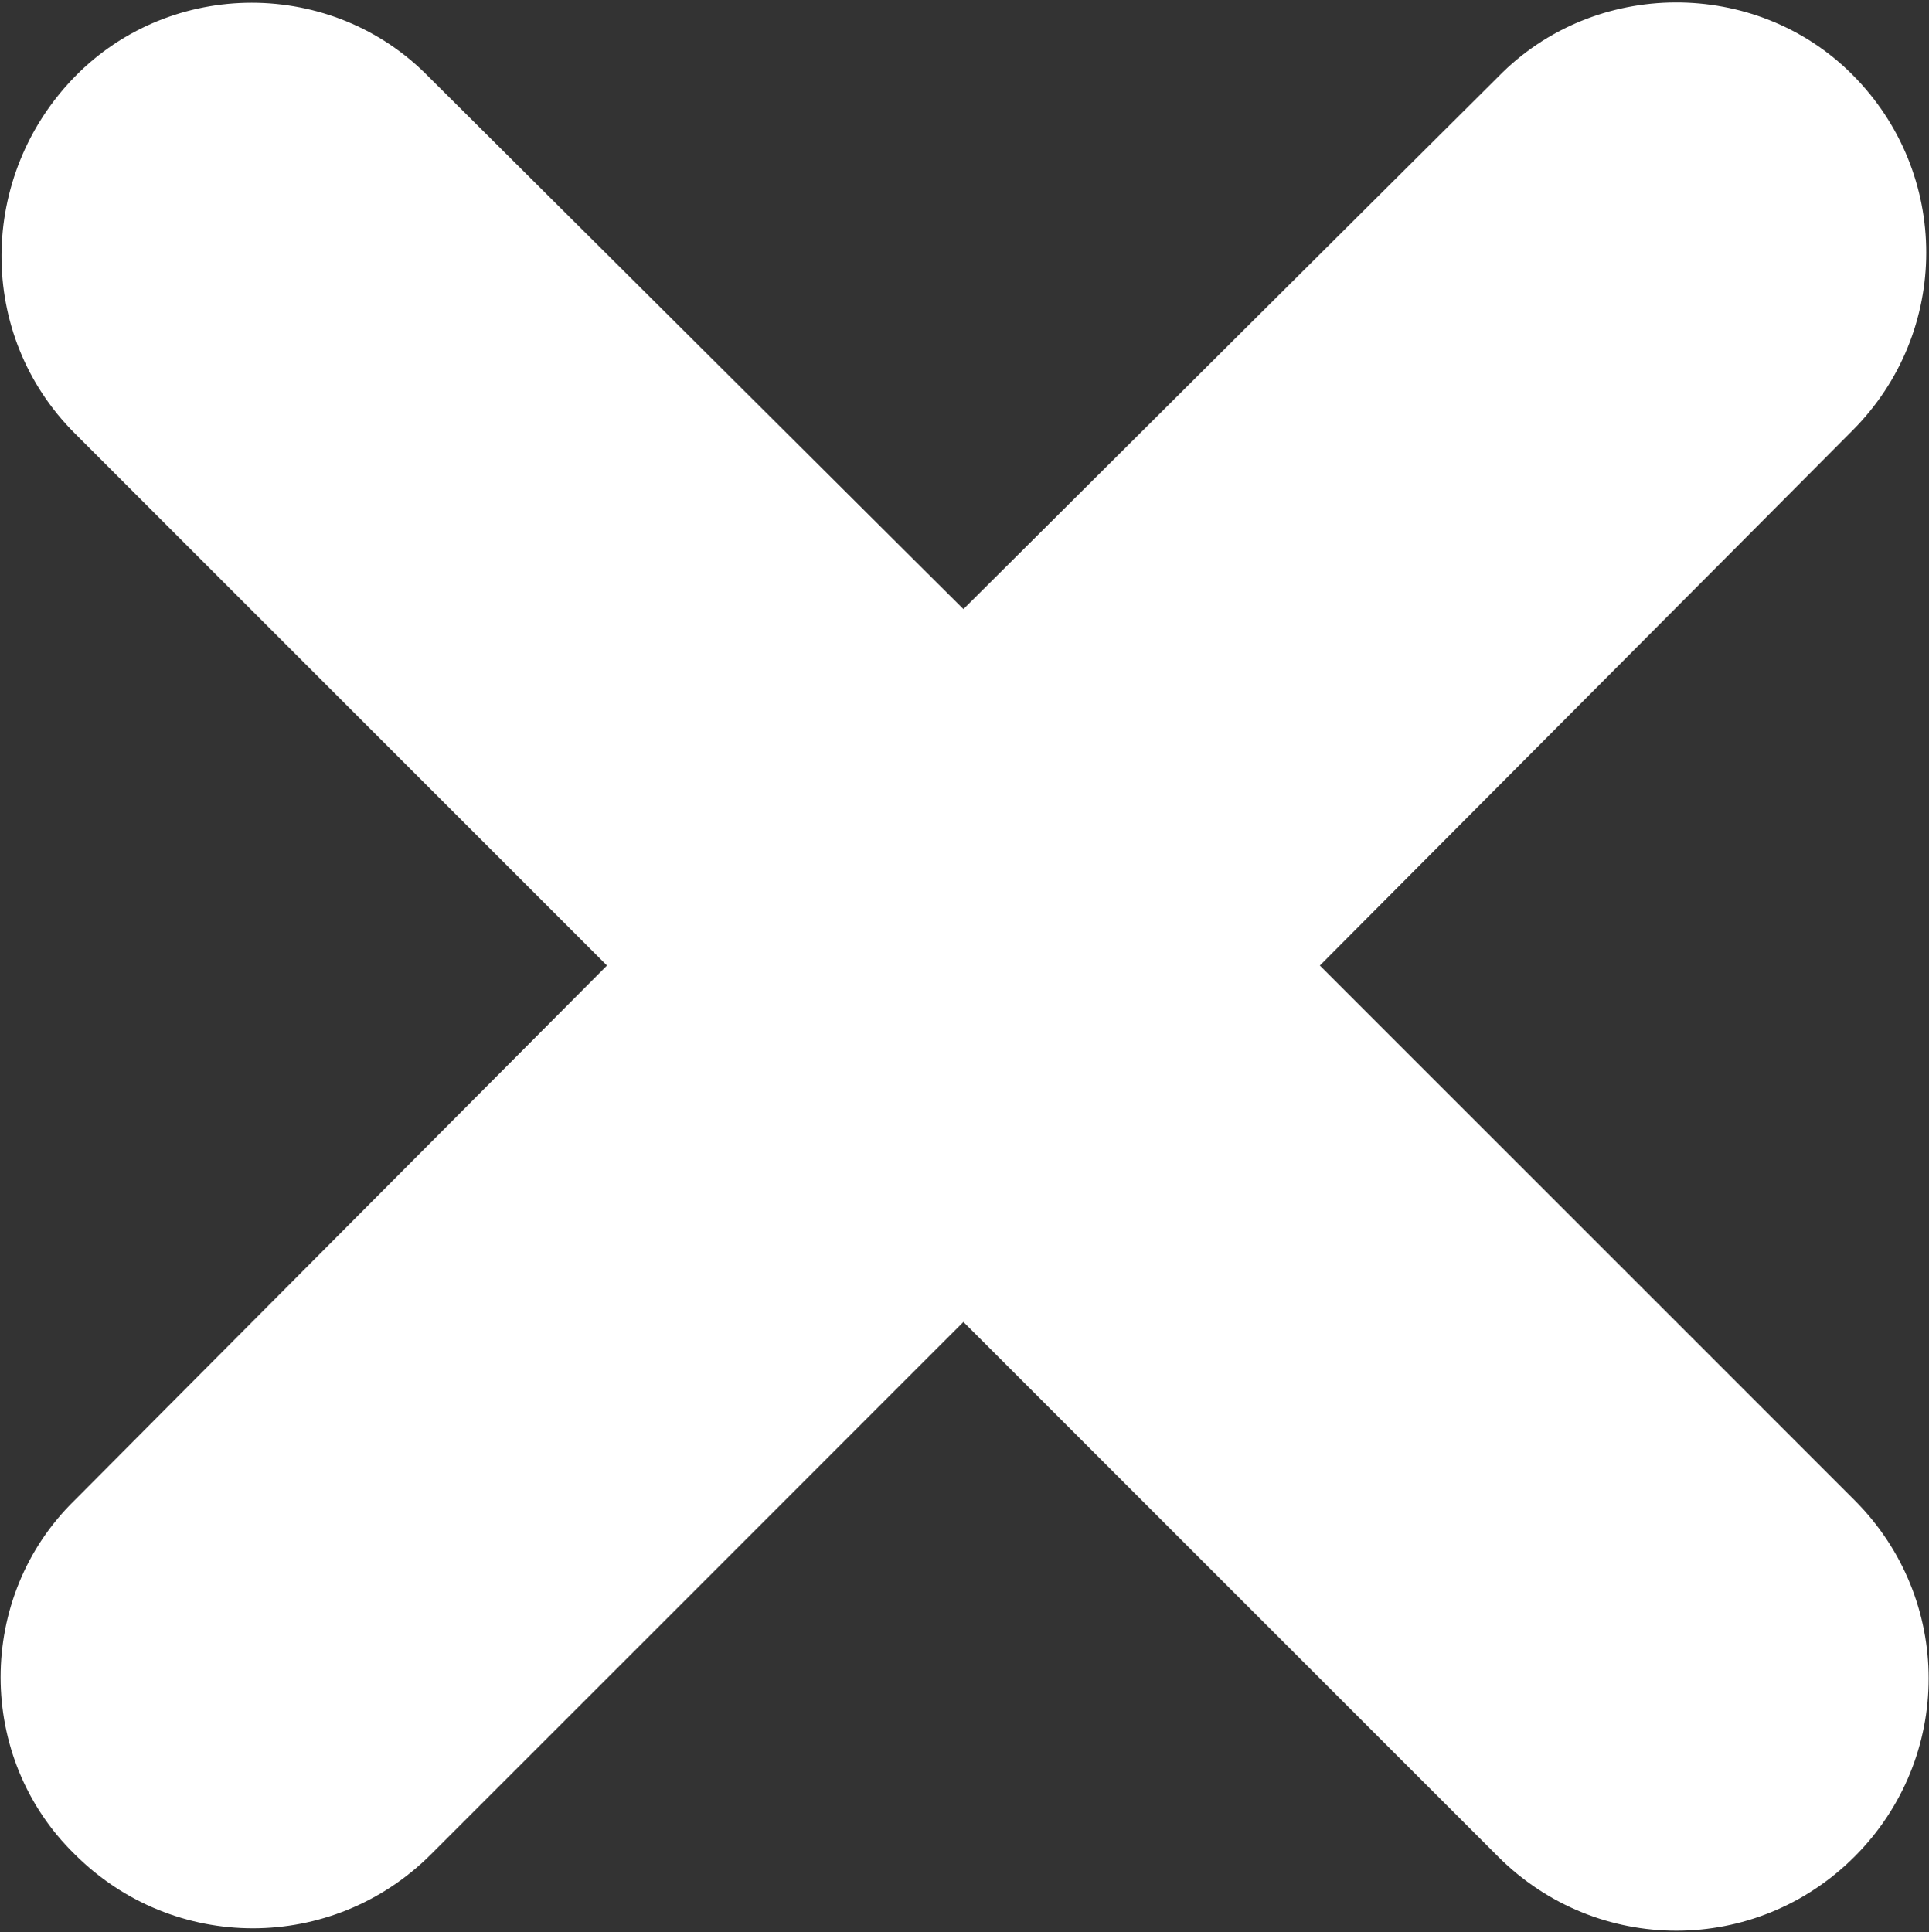 <svg width="598" height="599" viewBox="0 0 598 599" fill="none" xmlns="http://www.w3.org/2000/svg">
<rect x="0" y="0" width="598" height="599" fill="#333333" stroke="none"/>
<path fill-rule="evenodd" clip-rule="evenodd" d="M574.187 133.573C604.801 102.959 604.801 53.677 574.187 23.068C544.317 -6.801 494.291 -6.801 464.427 23.813L298.667 188.826L132.907 23.813C103.043 -6.802 53.016 -6.802 23.147 23.813C-6.717 54.428 -7.468 103.709 23.147 134.318L188.16 299.331L23.147 465.091C-7.468 494.955 -7.468 544.982 23.147 574.852C53.761 605.466 103.043 605.466 133.652 574.852L298.665 409.838L464.425 575.598C495.04 606.213 544.321 606.213 574.931 575.598C605.545 544.983 605.545 495.702 574.931 465.093L409.171 299.333L574.187 133.573Z" fill="white"/>
</svg>
